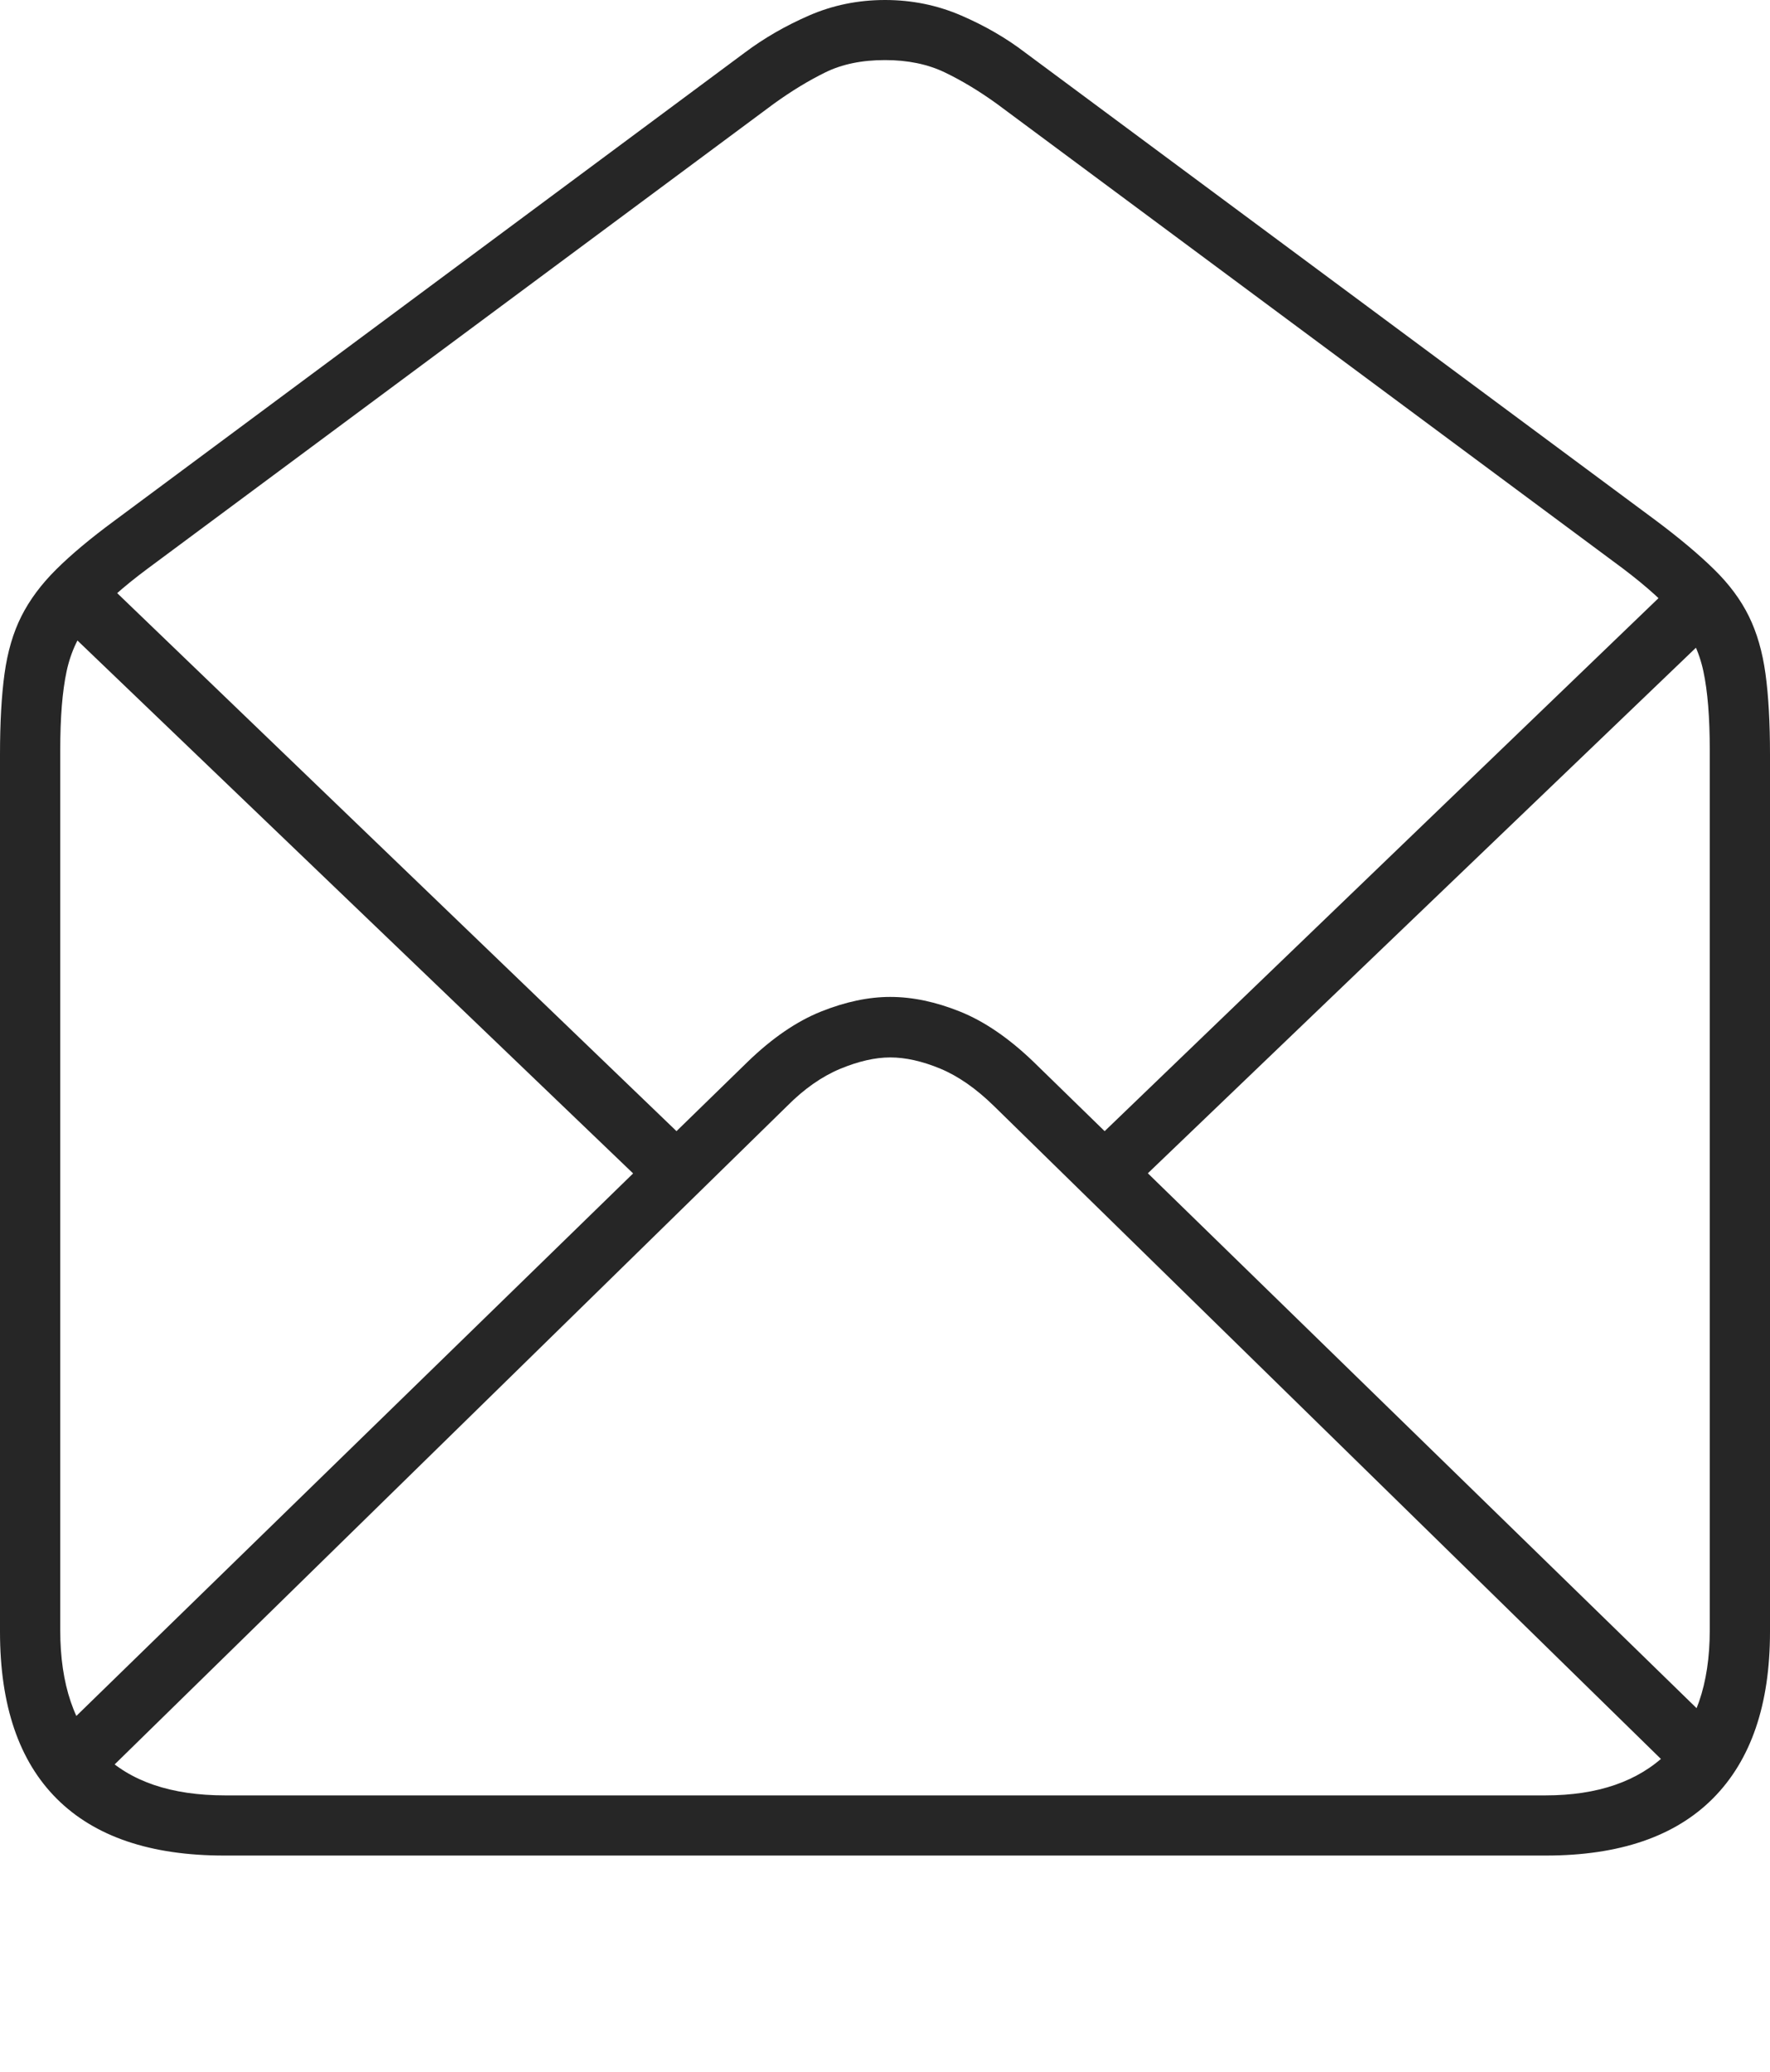 <?xml version="1.0" encoding="UTF-8"?>
<!--Generator: Apple Native CoreSVG 175-->
<!DOCTYPE svg
PUBLIC "-//W3C//DTD SVG 1.1//EN"
       "http://www.w3.org/Graphics/SVG/1.1/DTD/svg11.dtd">
<svg version="1.1" xmlns="http://www.w3.org/2000/svg" xmlns:xlink="http://www.w3.org/1999/xlink" width="20.775" height="24.317">
 <g>
  <rect height="24.317" opacity="0" width="20.775" x="0" y="0"/>
  <path d="M2.63 21.775L18.145 21.775Q19.439 21.775 20.107 21.103Q20.775 20.43 20.775 19.149L20.775 8.855Q20.775 8.293 20.722 7.907Q20.669 7.52 20.527 7.232Q20.386 6.944 20.12 6.683Q19.854 6.422 19.442 6.113L12.034 0.618Q11.703 0.364 11.282 0.182Q10.861 0 10.388 0Q9.914 0 9.496 0.182Q9.079 0.364 8.741 0.618L1.34 6.113Q0.921 6.422 0.659 6.683Q0.396 6.944 0.251 7.232Q0.106 7.52 0.053 7.907Q0 8.293 0 8.855L0 19.149Q0 20.445 0.668 21.11Q1.336 21.775 2.63 21.775ZM2.642 21.069Q1.692 21.069 1.199 20.578Q0.707 20.086 0.707 19.128L0.707 8.803Q0.707 8.226 0.782 7.877Q0.857 7.527 1.076 7.263Q1.295 6.998 1.734 6.672L9.082 1.218Q9.394 0.993 9.688 0.849Q9.981 0.705 10.388 0.705Q10.787 0.705 11.088 0.849Q11.388 0.993 11.7 1.218L19.049 6.672Q19.48 6.998 19.699 7.263Q19.918 7.527 19.993 7.877Q20.068 8.226 20.068 8.803L20.068 19.128Q20.068 20.086 19.564 20.578Q19.059 21.069 18.14 21.069ZM0.668 20.359L1.187 20.861L9.239 12.979Q9.538 12.678 9.861 12.543Q10.184 12.409 10.449 12.409Q10.718 12.409 11.035 12.54Q11.351 12.671 11.666 12.979L19.719 20.861L20.235 20.359L12.129 12.459Q11.696 12.043 11.268 11.871Q10.84 11.699 10.449 11.699Q10.065 11.699 9.636 11.871Q9.207 12.043 8.777 12.459ZM7.555 13.889L8.068 13.397L1.296 6.884L0.773 7.386ZM12.838 13.397L13.347 13.889L20.13 7.386L19.607 6.884Z" fill="rgba(0,0,0,0.85)"/>
 </g>
</svg>
